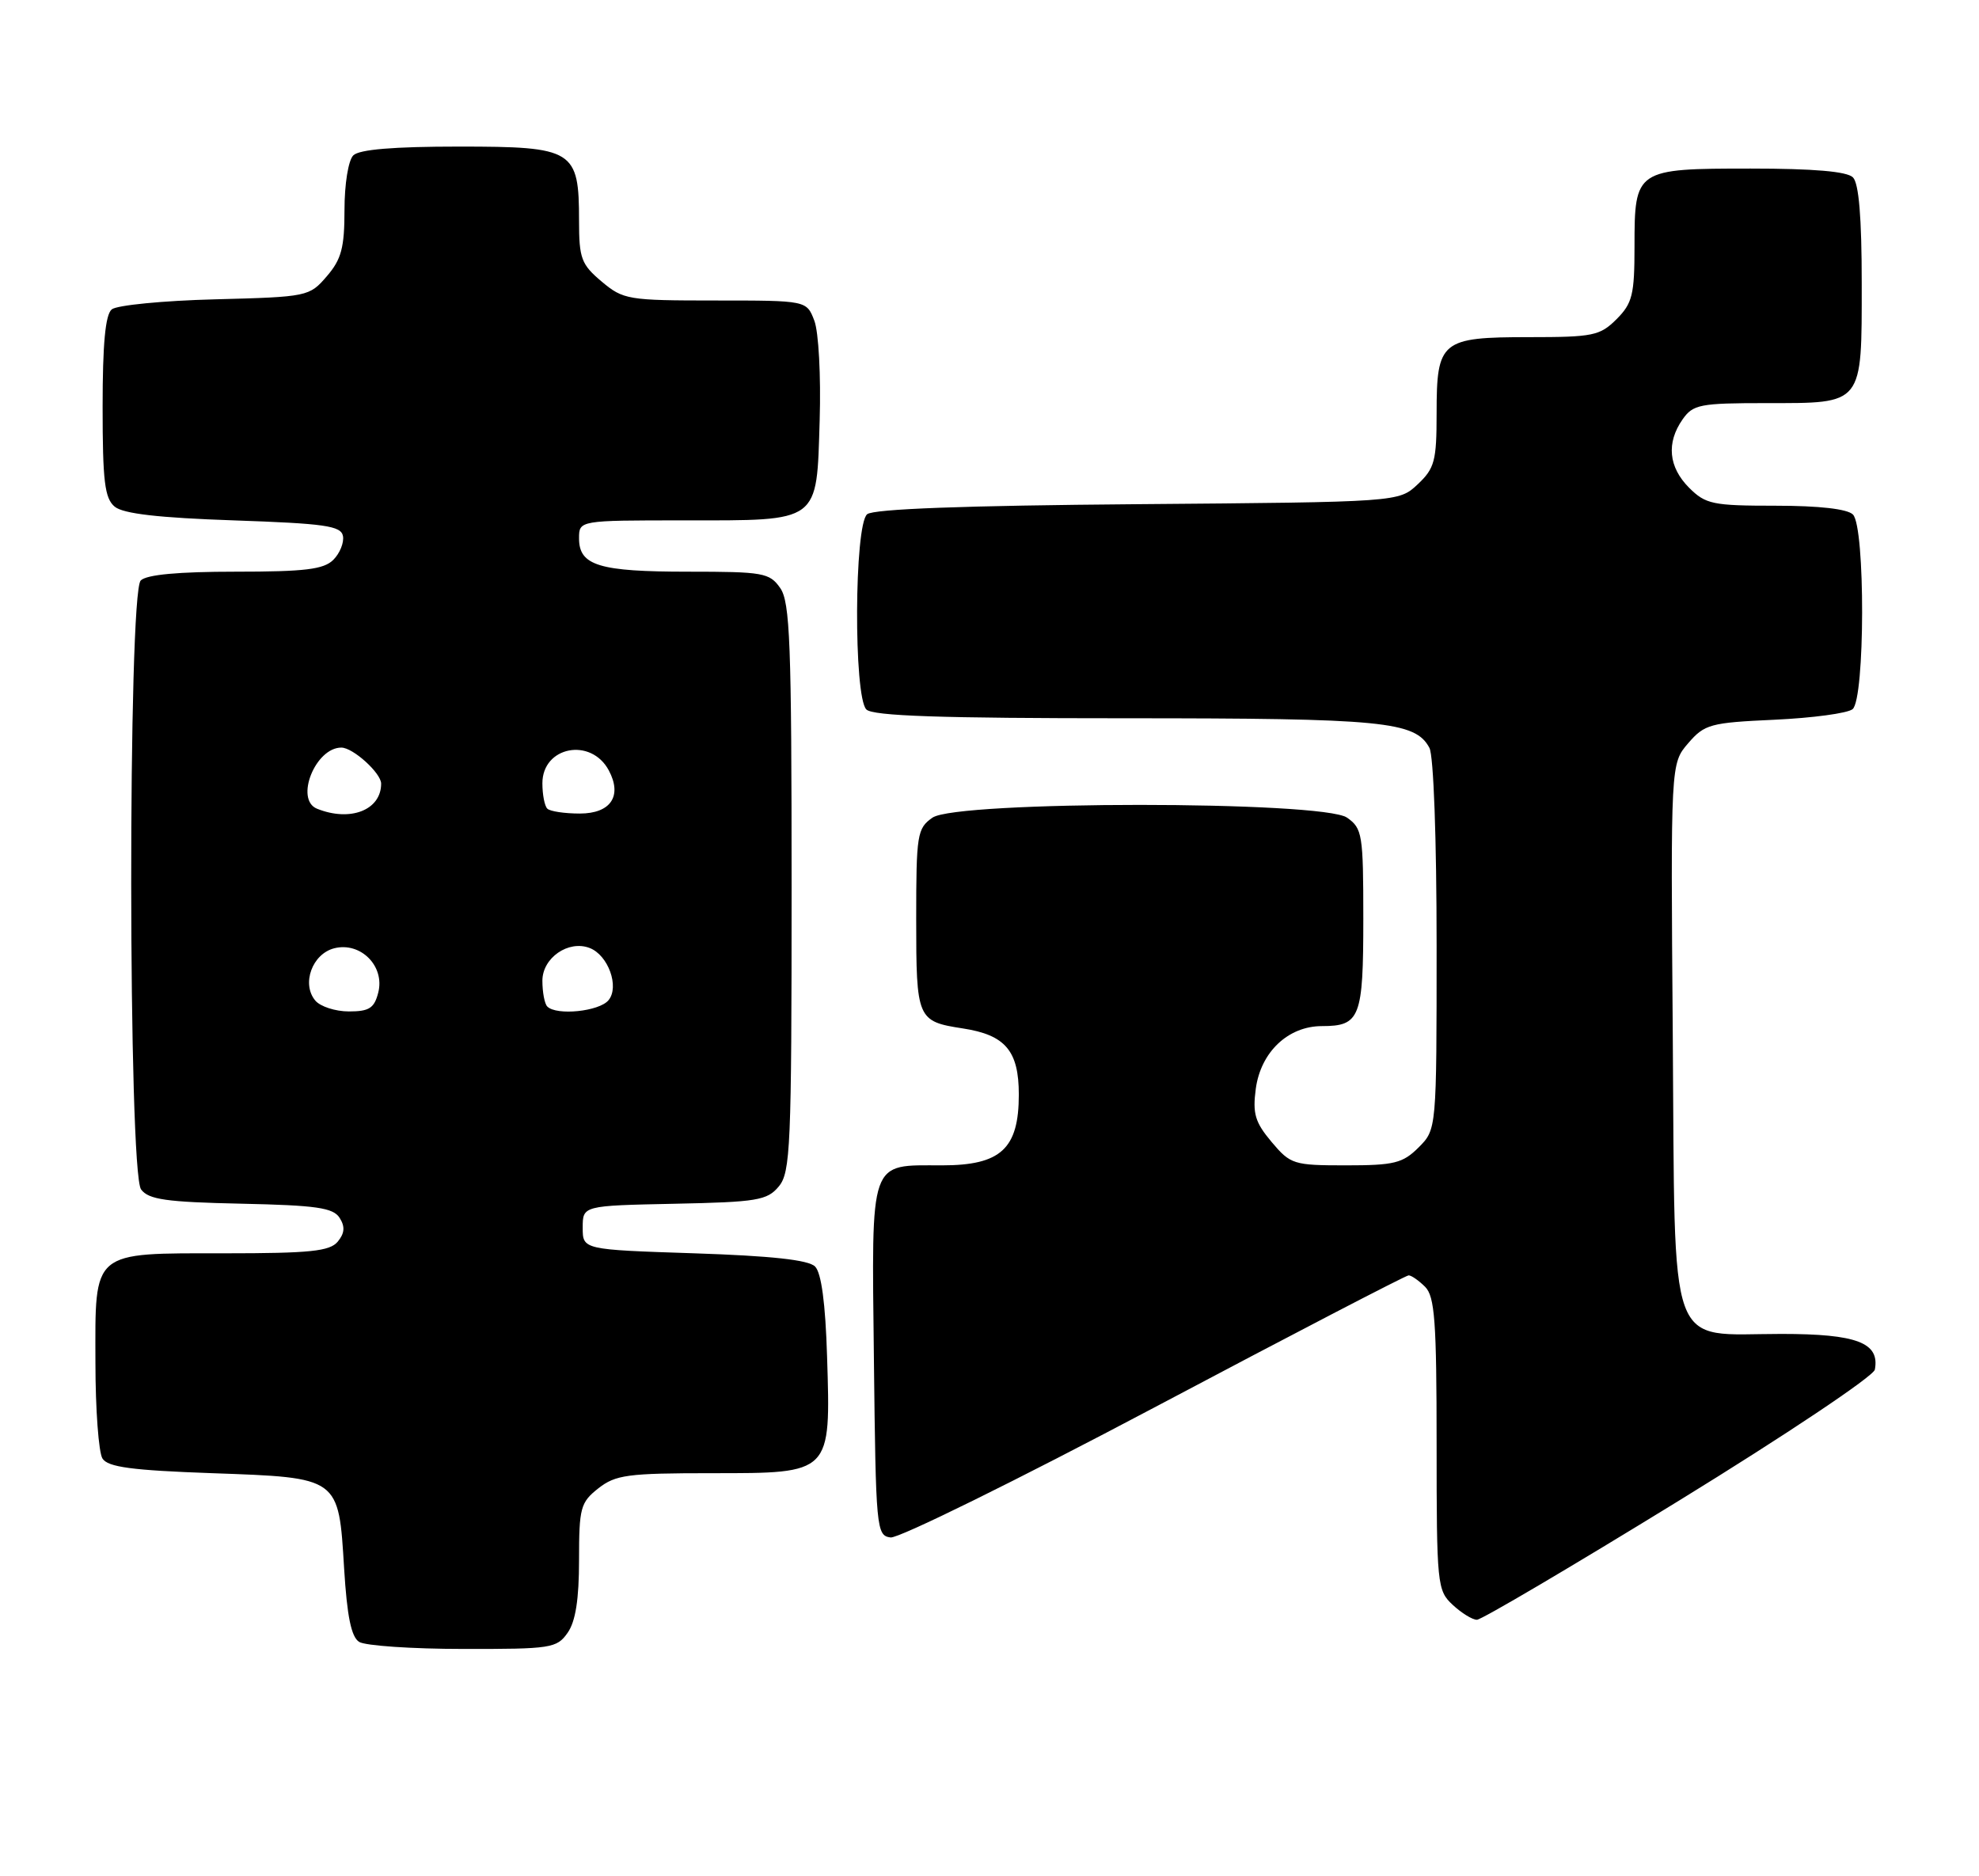 <?xml version="1.0" encoding="UTF-8" standalone="no"?>
<!DOCTYPE svg PUBLIC "-//W3C//DTD SVG 1.1//EN" "http://www.w3.org/Graphics/SVG/1.1/DTD/svg11.dtd" >
<svg xmlns="http://www.w3.org/2000/svg" xmlns:xlink="http://www.w3.org/1999/xlink" version="1.1" viewBox="0 0 270 256">
 <g >
 <path fill="currentColor"
d=" M 77.44 222.78 C 78.53 221.23 79.00 218.21 79.00 212.85 C 79.00 205.72 79.20 204.99 81.63 203.07 C 83.99 201.22 85.63 201.00 97.11 201.00 C 113.47 201.00 113.34 201.14 112.84 185.09 C 112.62 177.82 112.06 173.66 111.20 172.80 C 110.30 171.90 105.25 171.35 94.70 171.00 C 79.50 170.50 79.50 170.50 79.50 167.50 C 79.50 164.50 79.50 164.50 92.00 164.24 C 103.30 164.01 104.67 163.78 106.25 161.88 C 107.85 159.96 108.00 156.47 108.00 121.11 C 108.00 87.73 107.79 82.14 106.44 80.22 C 104.99 78.15 104.12 78.00 93.88 78.00 C 81.74 78.00 79.00 77.17 79.00 73.46 C 79.00 71.00 79.00 71.00 93.31 71.00 C 112.00 71.00 111.40 71.44 111.83 57.33 C 112.01 51.30 111.69 45.28 111.10 43.75 C 110.05 41.00 110.05 41.00 97.60 41.00 C 85.67 41.00 85.03 40.89 82.08 38.41 C 79.31 36.08 79.00 35.26 79.00 30.13 C 79.00 20.44 78.29 20.00 62.64 20.00 C 53.68 20.00 49.01 20.39 48.20 21.20 C 47.52 21.88 47.00 25.12 47.00 28.64 C 47.00 33.80 46.58 35.38 44.59 37.69 C 42.21 40.46 41.99 40.51 29.34 40.84 C 22.28 41.02 15.94 41.64 15.25 42.21 C 14.37 42.93 14.00 46.92 14.00 55.50 C 14.00 65.66 14.28 67.99 15.65 69.13 C 16.81 70.09 21.61 70.65 31.89 71.00 C 44.32 71.43 46.52 71.74 46.79 73.13 C 46.96 74.02 46.37 75.49 45.48 76.38 C 44.17 77.69 41.61 78.00 32.13 78.00 C 24.34 78.00 20.00 78.40 19.20 79.20 C 17.44 80.96 17.48 159.93 19.25 162.29 C 20.28 163.67 22.69 164.01 32.89 164.23 C 43.18 164.45 45.46 164.78 46.34 166.17 C 47.10 167.37 47.02 168.27 46.07 169.42 C 44.98 170.72 42.30 171.00 30.71 171.00 C 12.39 171.00 12.99 170.49 13.02 185.90 C 13.02 192.28 13.46 198.18 13.98 199.00 C 14.72 200.17 17.96 200.61 28.93 201.00 C 46.38 201.62 46.19 201.49 46.95 214.02 C 47.35 220.52 47.92 223.34 49.00 224.02 C 49.83 224.54 56.21 224.98 63.19 224.98 C 75.19 225.00 75.97 224.88 77.44 222.78 Z  M 229.06 204.75 C 243.65 195.78 255.62 187.77 255.79 186.87 C 256.48 183.20 253.35 182.00 243.04 182.00 C 227.31 182.00 228.56 185.44 228.22 141.19 C 227.93 104.19 227.93 104.19 230.32 101.41 C 232.56 98.81 233.33 98.60 242.11 98.20 C 247.27 97.96 252.06 97.32 252.75 96.76 C 254.46 95.38 254.50 71.90 252.80 70.20 C 252.04 69.44 248.19 69.00 242.25 69.00 C 233.67 69.00 232.71 68.80 230.45 66.55 C 227.64 63.73 227.32 60.42 229.56 57.22 C 230.99 55.18 231.92 55.00 240.99 55.00 C 254.29 55.00 254.00 55.37 254.00 38.63 C 254.00 29.67 253.61 25.01 252.80 24.20 C 251.99 23.39 247.44 23.00 238.87 23.00 C 223.15 23.00 223.00 23.10 223.00 33.62 C 223.00 40.22 222.71 41.38 220.55 43.55 C 218.28 45.81 217.34 46.00 208.62 46.00 C 196.60 46.00 196.00 46.49 196.00 56.40 C 196.00 62.90 195.73 63.90 193.42 66.08 C 190.84 68.50 190.84 68.50 155.23 68.79 C 131.50 68.98 119.18 69.44 118.31 70.16 C 116.54 71.62 116.45 95.05 118.20 96.80 C 119.09 97.69 128.32 98.00 153.55 98.00 C 188.74 98.00 193.09 98.42 195.02 102.04 C 195.59 103.09 196.00 114.51 196.00 128.98 C 196.00 154.09 196.00 154.09 193.55 156.55 C 191.38 158.71 190.22 159.00 183.63 159.00 C 176.47 159.00 176.07 158.87 173.48 155.80 C 171.23 153.12 170.88 151.94 171.33 148.55 C 172.01 143.54 175.74 140.00 180.36 140.00 C 185.56 140.00 186.00 138.85 186.00 125.36 C 186.00 113.84 185.87 113.02 183.78 111.56 C 180.47 109.24 130.53 109.24 127.22 111.56 C 125.13 113.02 125.00 113.84 125.00 125.43 C 125.00 139.05 125.13 139.36 131.37 140.32 C 137.17 141.21 139.00 143.38 139.00 149.34 C 139.00 156.74 136.55 159.00 128.52 159.00 C 118.50 159.00 118.92 157.79 119.23 185.50 C 119.49 208.64 119.57 209.51 121.50 209.77 C 122.60 209.92 138.80 201.93 157.50 192.03 C 176.20 182.12 191.81 174.01 192.18 174.01 C 192.55 174.00 193.56 174.71 194.43 175.57 C 195.75 176.89 196.00 180.28 196.00 197.03 C 196.00 216.21 196.08 217.00 198.19 218.96 C 199.39 220.08 200.88 221.00 201.50 221.00 C 202.12 221.00 214.52 213.69 229.06 204.75 Z  M 43.01 136.51 C 41.11 134.23 42.60 130.14 45.61 129.38 C 49.20 128.48 52.52 131.81 51.61 135.41 C 51.07 137.55 50.38 138.00 47.60 138.00 C 45.76 138.00 43.69 137.33 43.01 136.51 Z  M 74.67 137.33 C 74.30 136.97 74.00 135.38 74.00 133.81 C 74.00 130.69 77.55 128.23 80.44 129.34 C 82.98 130.31 84.54 134.64 83.02 136.47 C 81.76 138.00 75.93 138.60 74.67 137.33 Z  M 43.25 110.34 C 40.19 109.10 43.02 102.00 46.57 102.00 C 48.16 102.00 52.00 105.48 52.00 106.92 C 52.00 110.53 47.79 112.17 43.25 110.34 Z  M 74.67 110.33 C 74.30 109.97 74.00 108.41 74.00 106.87 C 74.00 101.85 80.62 100.56 83.06 105.11 C 84.93 108.61 83.32 111.00 79.10 111.00 C 77.03 111.00 75.03 110.70 74.67 110.33 Z "/>
</g>
</svg>